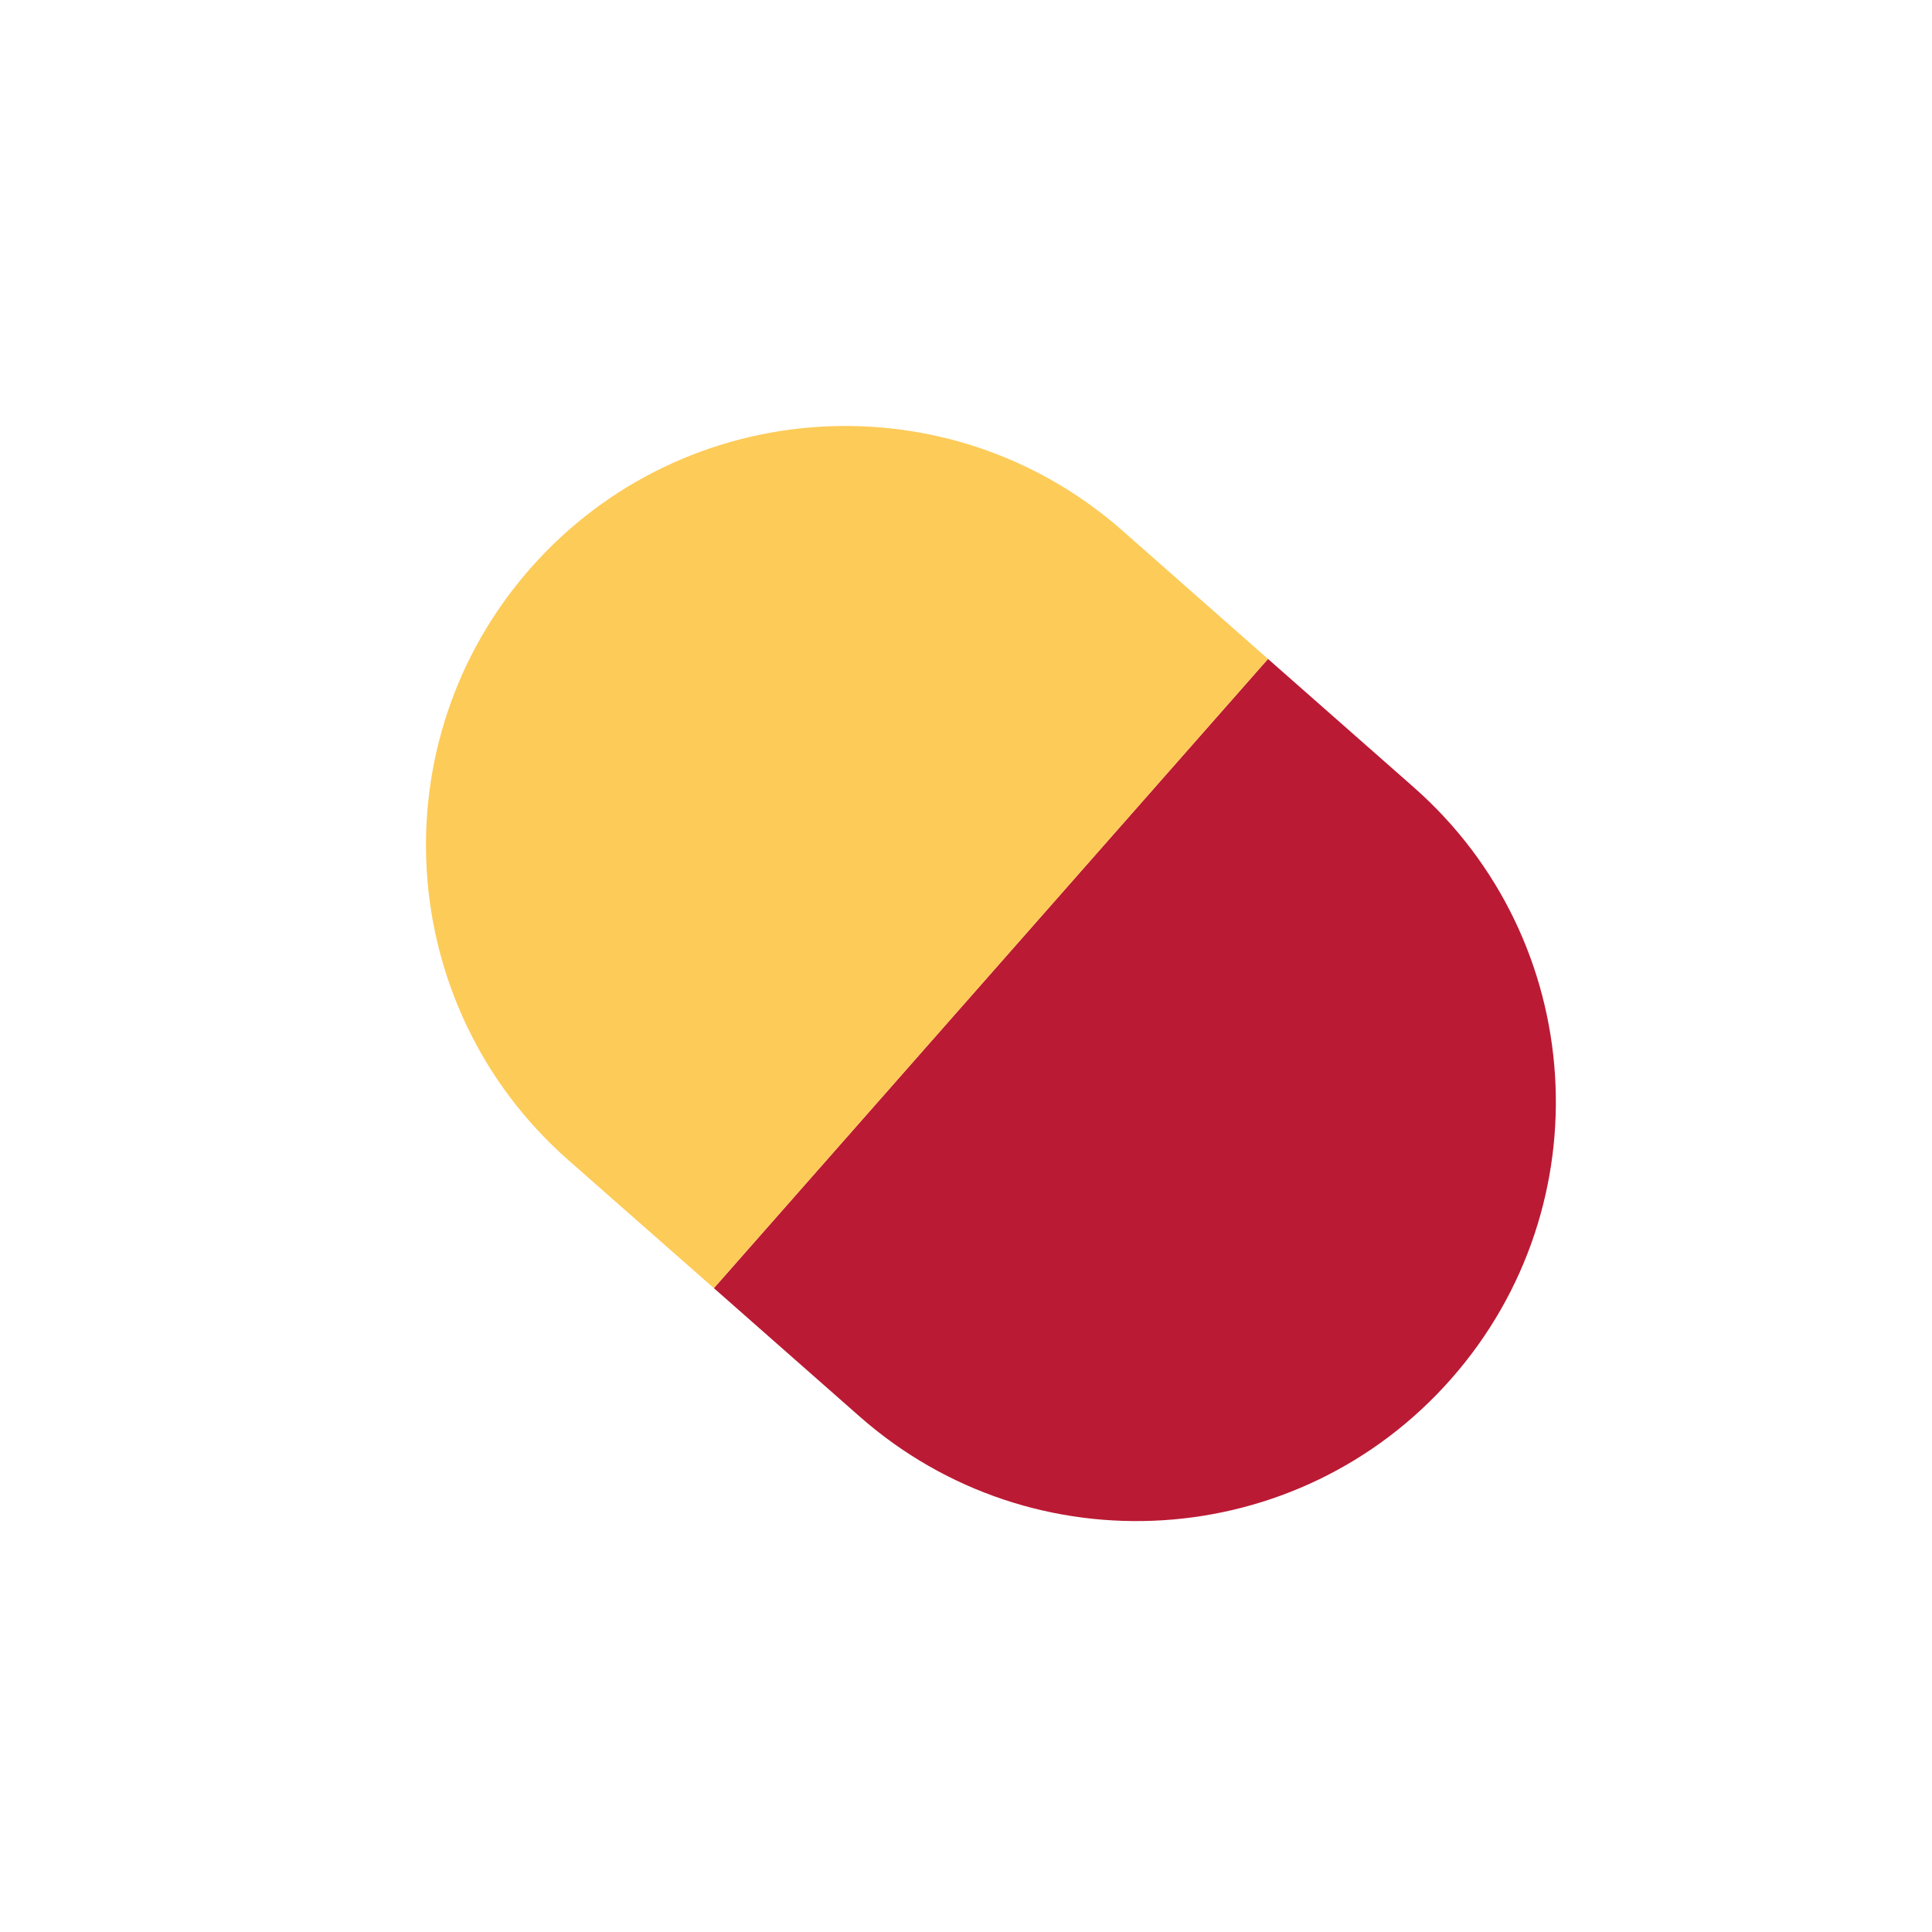 <svg width="16" height="16" viewBox="0 0 16 16" fill="none" xmlns="http://www.w3.org/2000/svg">
<path d="M7.118 11.73C8.557 12.998 10.751 12.859 12.018 11.419C13.286 9.98 13.147 7.786 11.707 6.519L7.118 11.73ZM5.912 10.668L7.118 11.73L11.707 6.519L10.501 5.457L5.912 10.668Z" fill="#BB1A34"/>
<path d="M9.295 4.394C7.856 3.127 5.662 3.266 4.394 4.705C3.127 6.144 3.266 8.338 4.705 9.606L9.295 4.394ZM10.501 5.457L9.295 4.394L4.705 9.606L5.912 10.668L10.501 5.457Z" fill="#FDCB58"/>
</svg>

